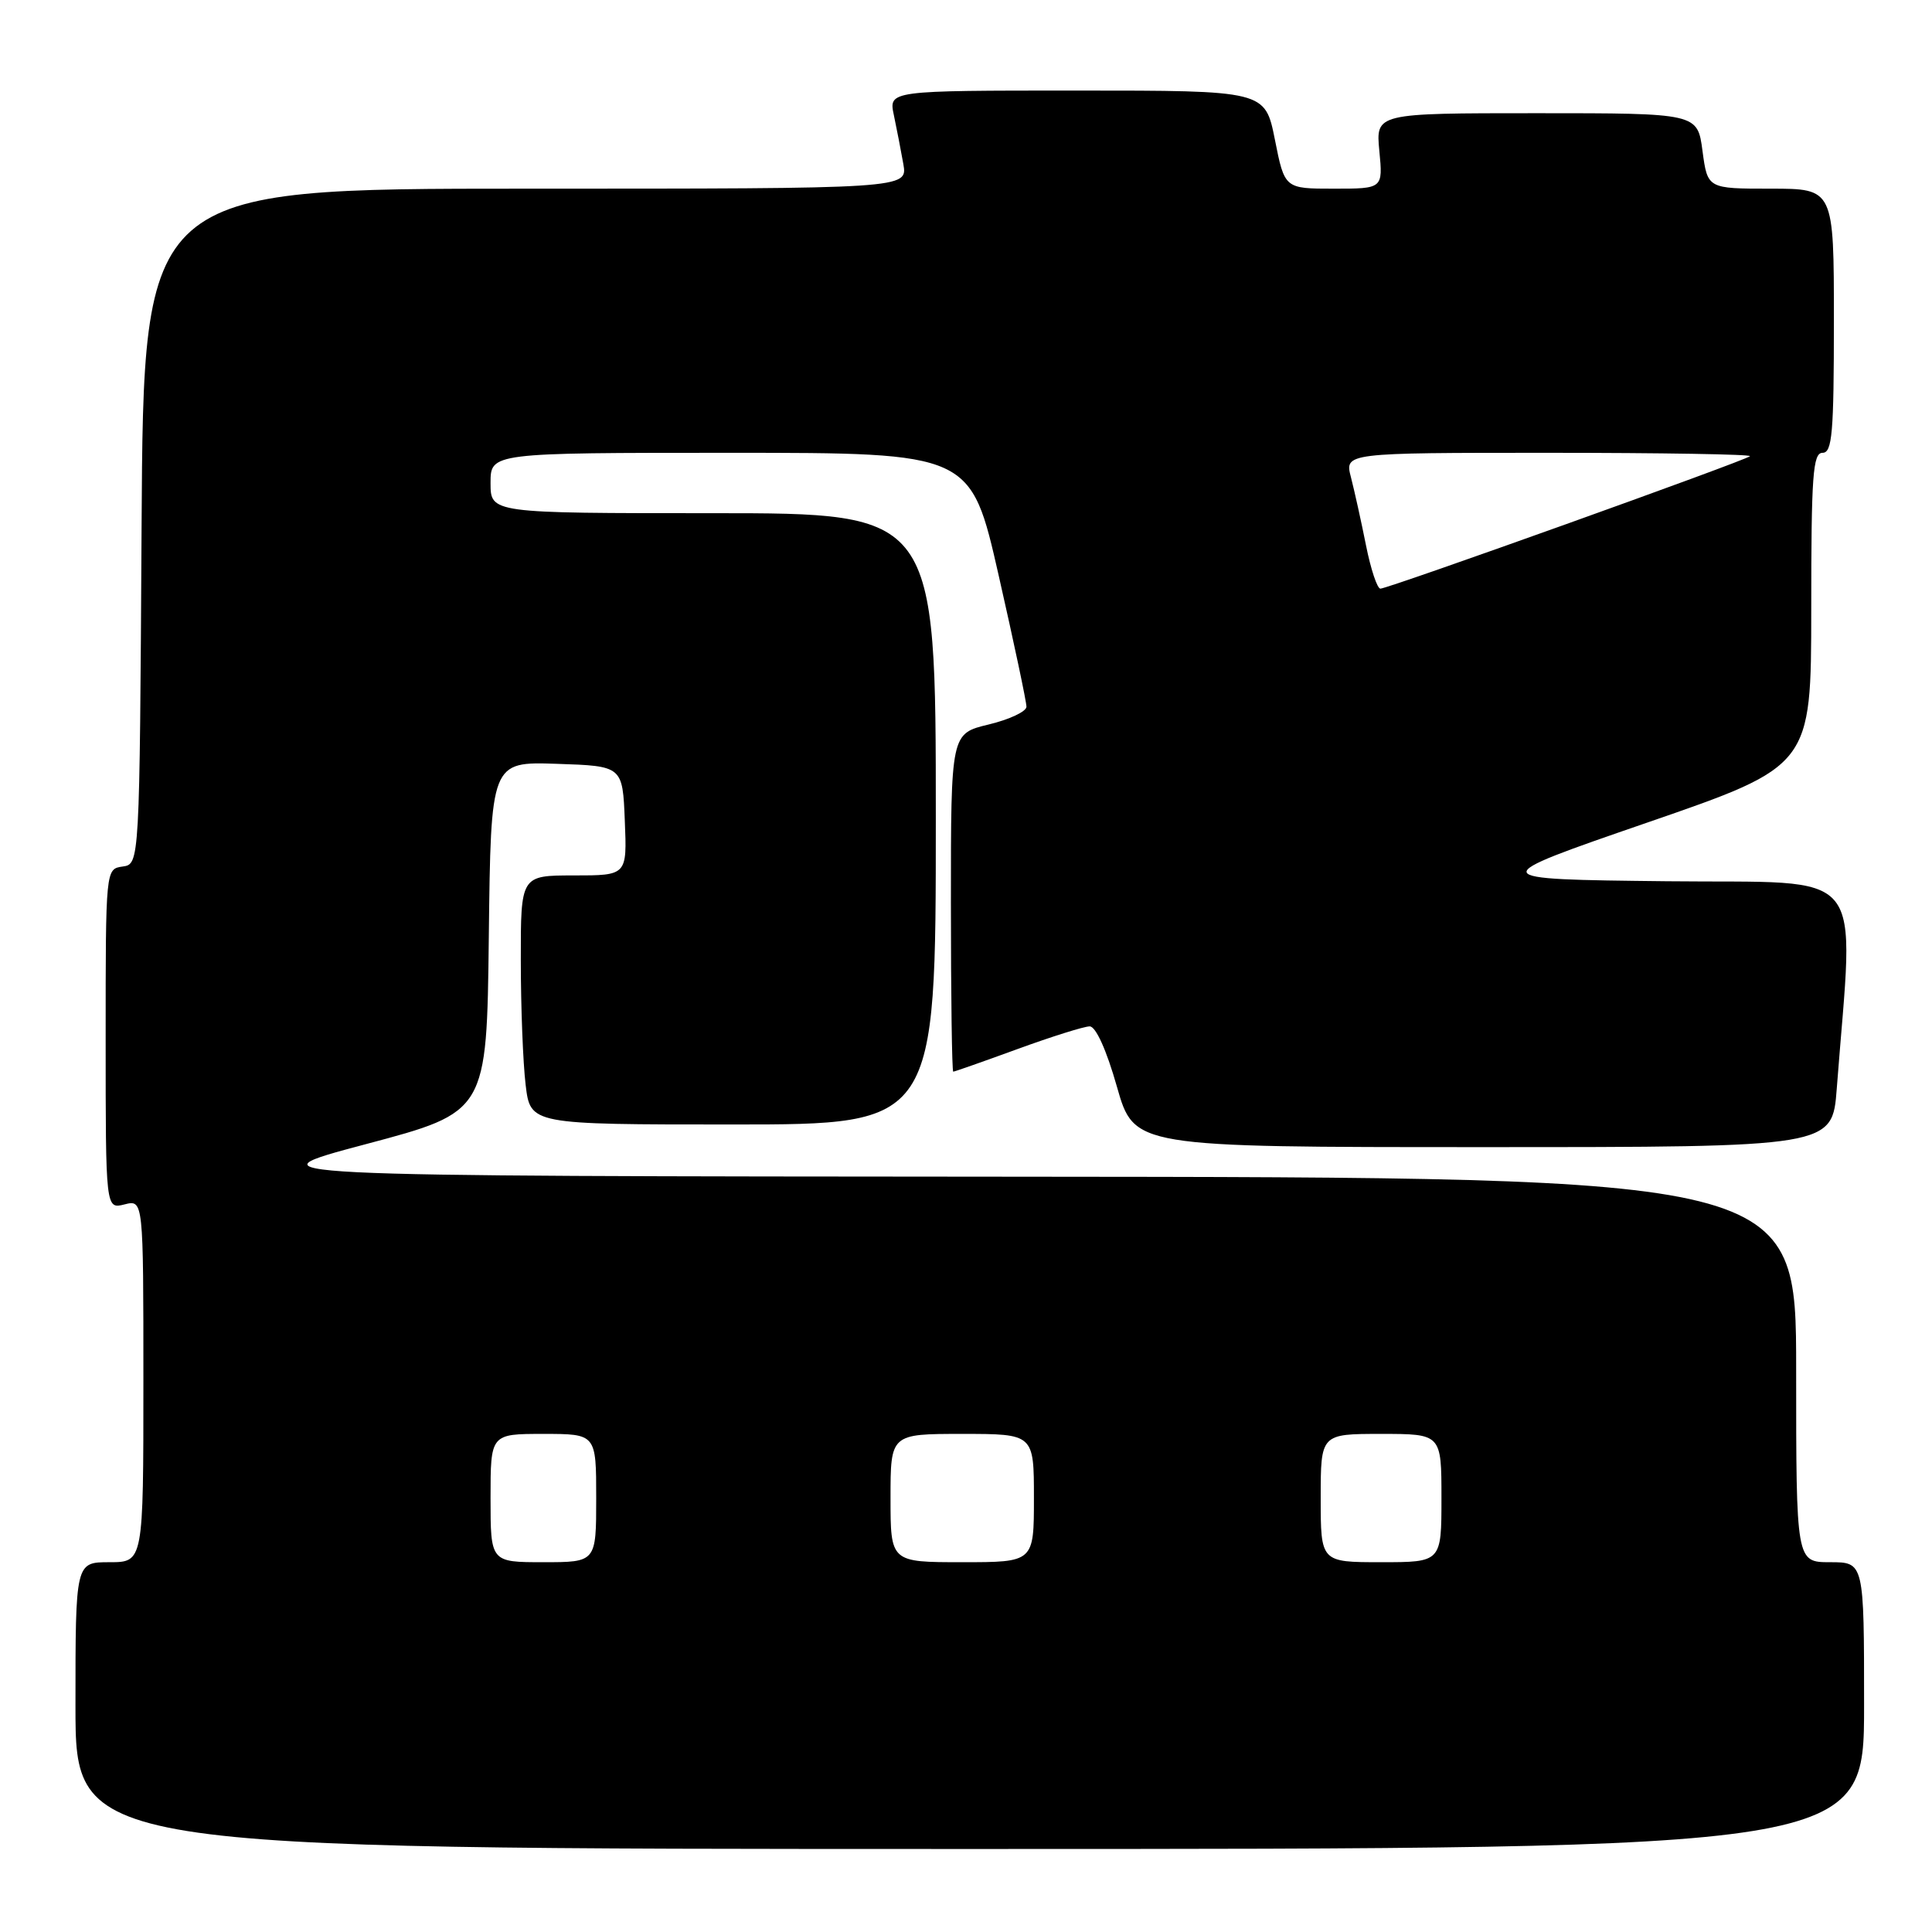 <?xml version="1.0" encoding="UTF-8" standalone="no"?>
<!DOCTYPE svg PUBLIC "-//W3C//DTD SVG 1.1//EN" "http://www.w3.org/Graphics/SVG/1.1/DTD/svg11.dtd" >
<svg xmlns="http://www.w3.org/2000/svg" xmlns:xlink="http://www.w3.org/1999/xlink" version="1.1" viewBox="0 0 256 256">
 <g >
 <path fill="currentColor"
d=" M 247.00 226.00 C 247.00 207.00 247.00 207.00 242.50 207.00 C 238.00 207.00 238.00 207.00 238.00 181.50 C 238.00 156.00 238.00 156.00 135.25 155.92 C 32.50 155.85 32.50 155.85 48.50 151.60 C 64.50 147.35 64.50 147.35 64.77 124.13 C 65.04 100.92 65.04 100.92 73.77 101.21 C 82.50 101.50 82.50 101.50 82.79 108.75 C 83.09 116.00 83.09 116.00 76.04 116.00 C 69.00 116.00 69.00 116.00 69.01 127.25 C 69.01 133.44 69.30 140.86 69.65 143.75 C 70.28 149.00 70.28 149.00 97.14 149.00 C 124.00 149.00 124.00 149.00 124.00 108.50 C 124.00 68.00 124.00 68.00 94.50 68.00 C 65.00 68.00 65.00 68.00 65.00 64.00 C 65.00 60.00 65.00 60.00 96.82 60.00 C 128.64 60.00 128.64 60.00 132.33 76.25 C 134.36 85.19 136.02 93.02 136.01 93.65 C 136.00 94.28 133.75 95.34 131.00 96.00 C 126.00 97.20 126.00 97.20 126.00 119.60 C 126.00 131.92 126.14 142.00 126.31 142.00 C 126.48 142.00 130.32 140.65 134.84 139.00 C 139.36 137.35 143.66 136.00 144.39 136.00 C 145.20 136.00 146.62 139.14 148.00 144.00 C 150.28 152.00 150.28 152.00 196.53 152.00 C 242.79 152.00 242.79 152.00 243.38 144.25 C 245.66 114.28 247.94 117.07 220.88 116.77 C 196.53 116.50 196.53 116.50 218.26 109.00 C 239.99 101.50 239.99 101.50 240.00 80.75 C 240.00 62.97 240.21 60.00 241.50 60.00 C 242.78 60.00 243.00 57.39 243.00 42.50 C 243.00 25.00 243.00 25.00 234.63 25.00 C 226.26 25.00 226.26 25.00 225.59 20.00 C 224.93 15.00 224.93 15.00 203.61 15.00 C 182.29 15.00 182.29 15.00 182.77 20.00 C 183.25 25.00 183.25 25.00 176.74 25.00 C 170.22 25.00 170.22 25.00 168.93 18.50 C 167.63 12.00 167.63 12.00 142.69 12.00 C 117.75 12.00 117.75 12.00 118.44 15.25 C 118.82 17.04 119.38 19.96 119.70 21.75 C 120.26 25.00 120.26 25.00 69.64 25.00 C 19.02 25.00 19.02 25.00 18.76 69.75 C 18.50 114.50 18.50 114.50 16.25 114.82 C 14.00 115.14 14.00 115.14 14.00 137.68 C 14.00 160.22 14.00 160.22 16.50 159.59 C 19.00 158.96 19.00 158.96 19.00 182.98 C 19.00 207.00 19.00 207.00 14.50 207.00 C 10.00 207.00 10.00 207.00 10.00 226.00 C 10.00 245.00 10.00 245.00 128.50 245.00 C 247.00 245.00 247.00 245.00 247.00 226.00 Z  M 65.00 198.50 C 65.00 190.00 65.00 190.00 72.00 190.00 C 79.00 190.00 79.00 190.00 79.00 198.50 C 79.00 207.00 79.00 207.00 72.00 207.00 C 65.00 207.00 65.00 207.00 65.00 198.50 Z  M 118.00 198.50 C 118.00 190.00 118.00 190.00 127.50 190.00 C 137.00 190.00 137.00 190.00 137.00 198.50 C 137.00 207.00 137.00 207.00 127.50 207.00 C 118.00 207.00 118.00 207.00 118.00 198.50 Z  M 175.00 198.50 C 175.00 190.00 175.00 190.00 183.00 190.00 C 191.00 190.00 191.00 190.00 191.00 198.50 C 191.00 207.00 191.00 207.00 183.00 207.00 C 175.00 207.00 175.00 207.00 175.00 198.50 Z  M 181.00 72.25 C 180.37 69.09 179.47 65.04 179.01 63.25 C 178.16 60.00 178.16 60.00 205.25 60.00 C 220.14 60.00 232.13 60.20 231.88 60.45 C 231.31 61.02 183.93 78.00 182.91 78.00 C 182.49 78.00 181.63 75.41 181.00 72.25 Z "/>
</g>
</svg>